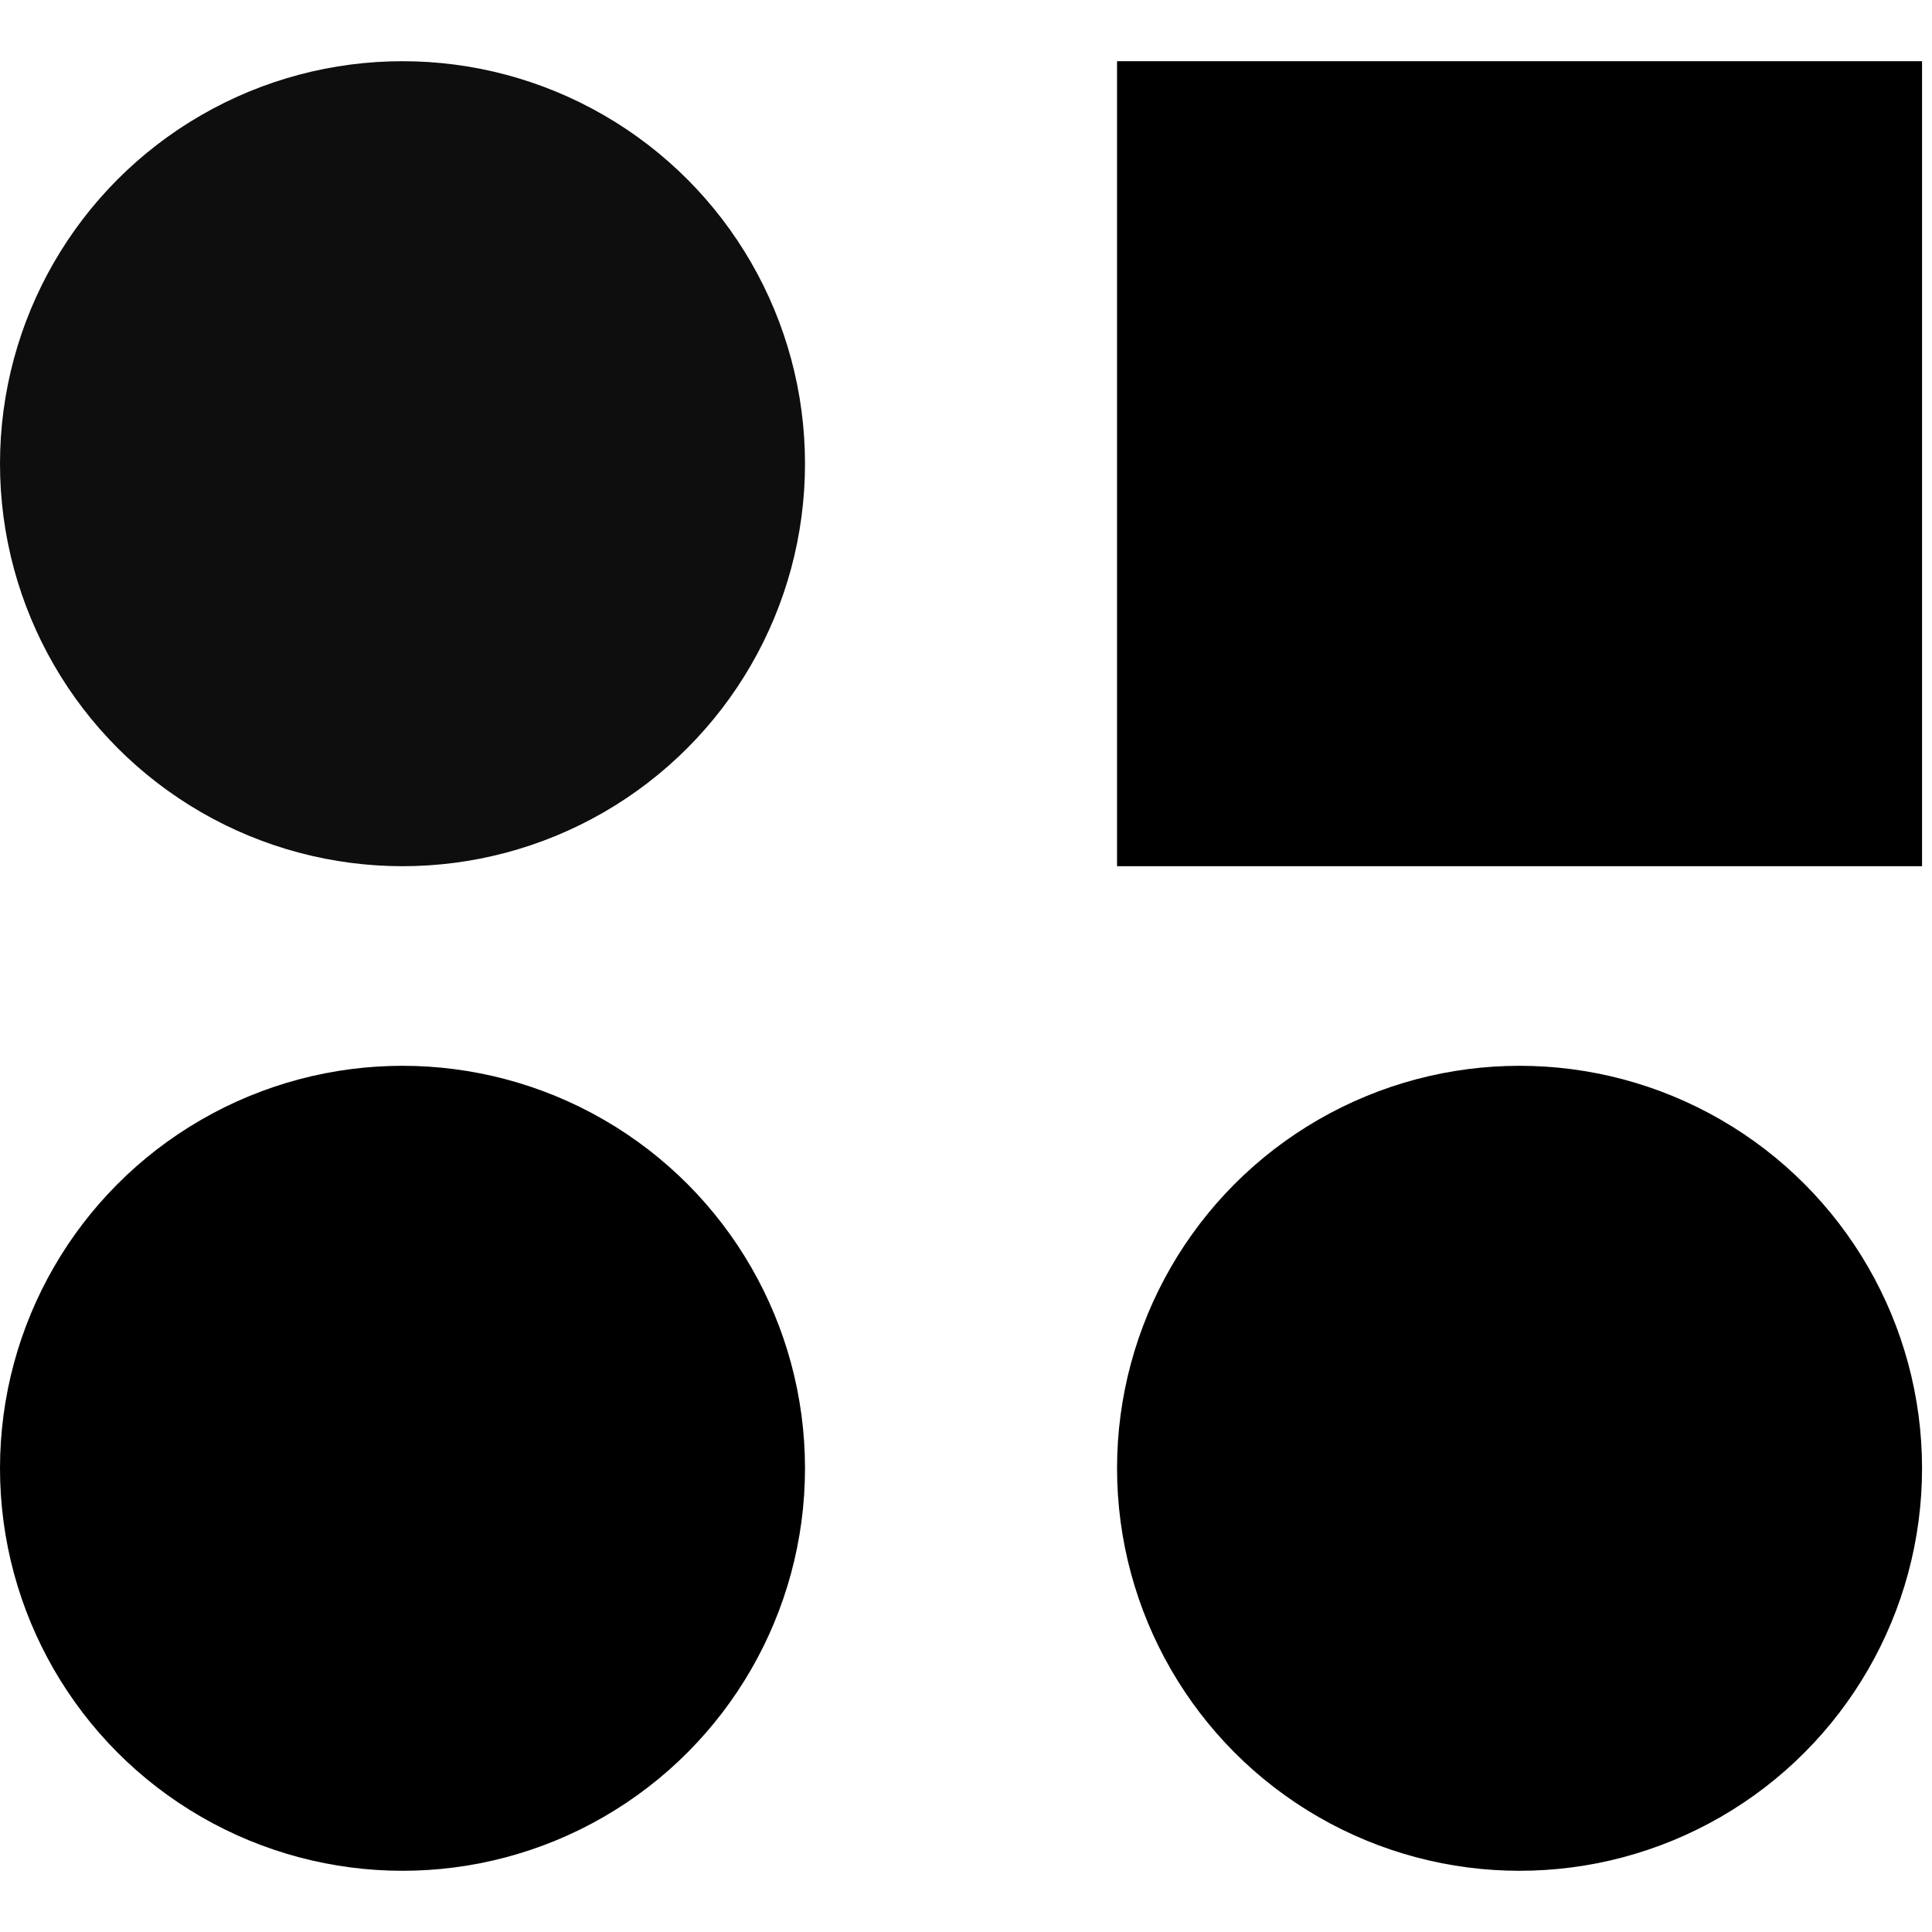 <svg id="eNZVs3eFvpy1" xmlns="http://www.w3.org/2000/svg" xmlns:xlink="http://www.w3.org/1999/xlink" viewBox="0 0 300 300" shape-rendering="geometricPrecision" text-rendering="geometricPrecision" project-id="f3bcd4c012b249b19b14ca1826dfb6f7" export-id="f6f5e9b7be624d04a36d9d5990cc4335" cached="false"><g transform="matrix(2.5 0 0 2.5-139.045-209.504)"><g><g><ellipse rx="25" ry="25" transform="translate(80.618 175)" stroke-width="0"/></g></g><ellipse rx="25" ry="25" transform="translate(80.618 112.603)" fill="#0e0e0e" stroke-width="0"/><ellipse rx="25" ry="25" transform="translate(150 175)" stroke-width="0"/><rect width="50" height="50" rx="0" ry="0" transform="translate(125 87.603)" stroke-width="0"/></g></svg>
